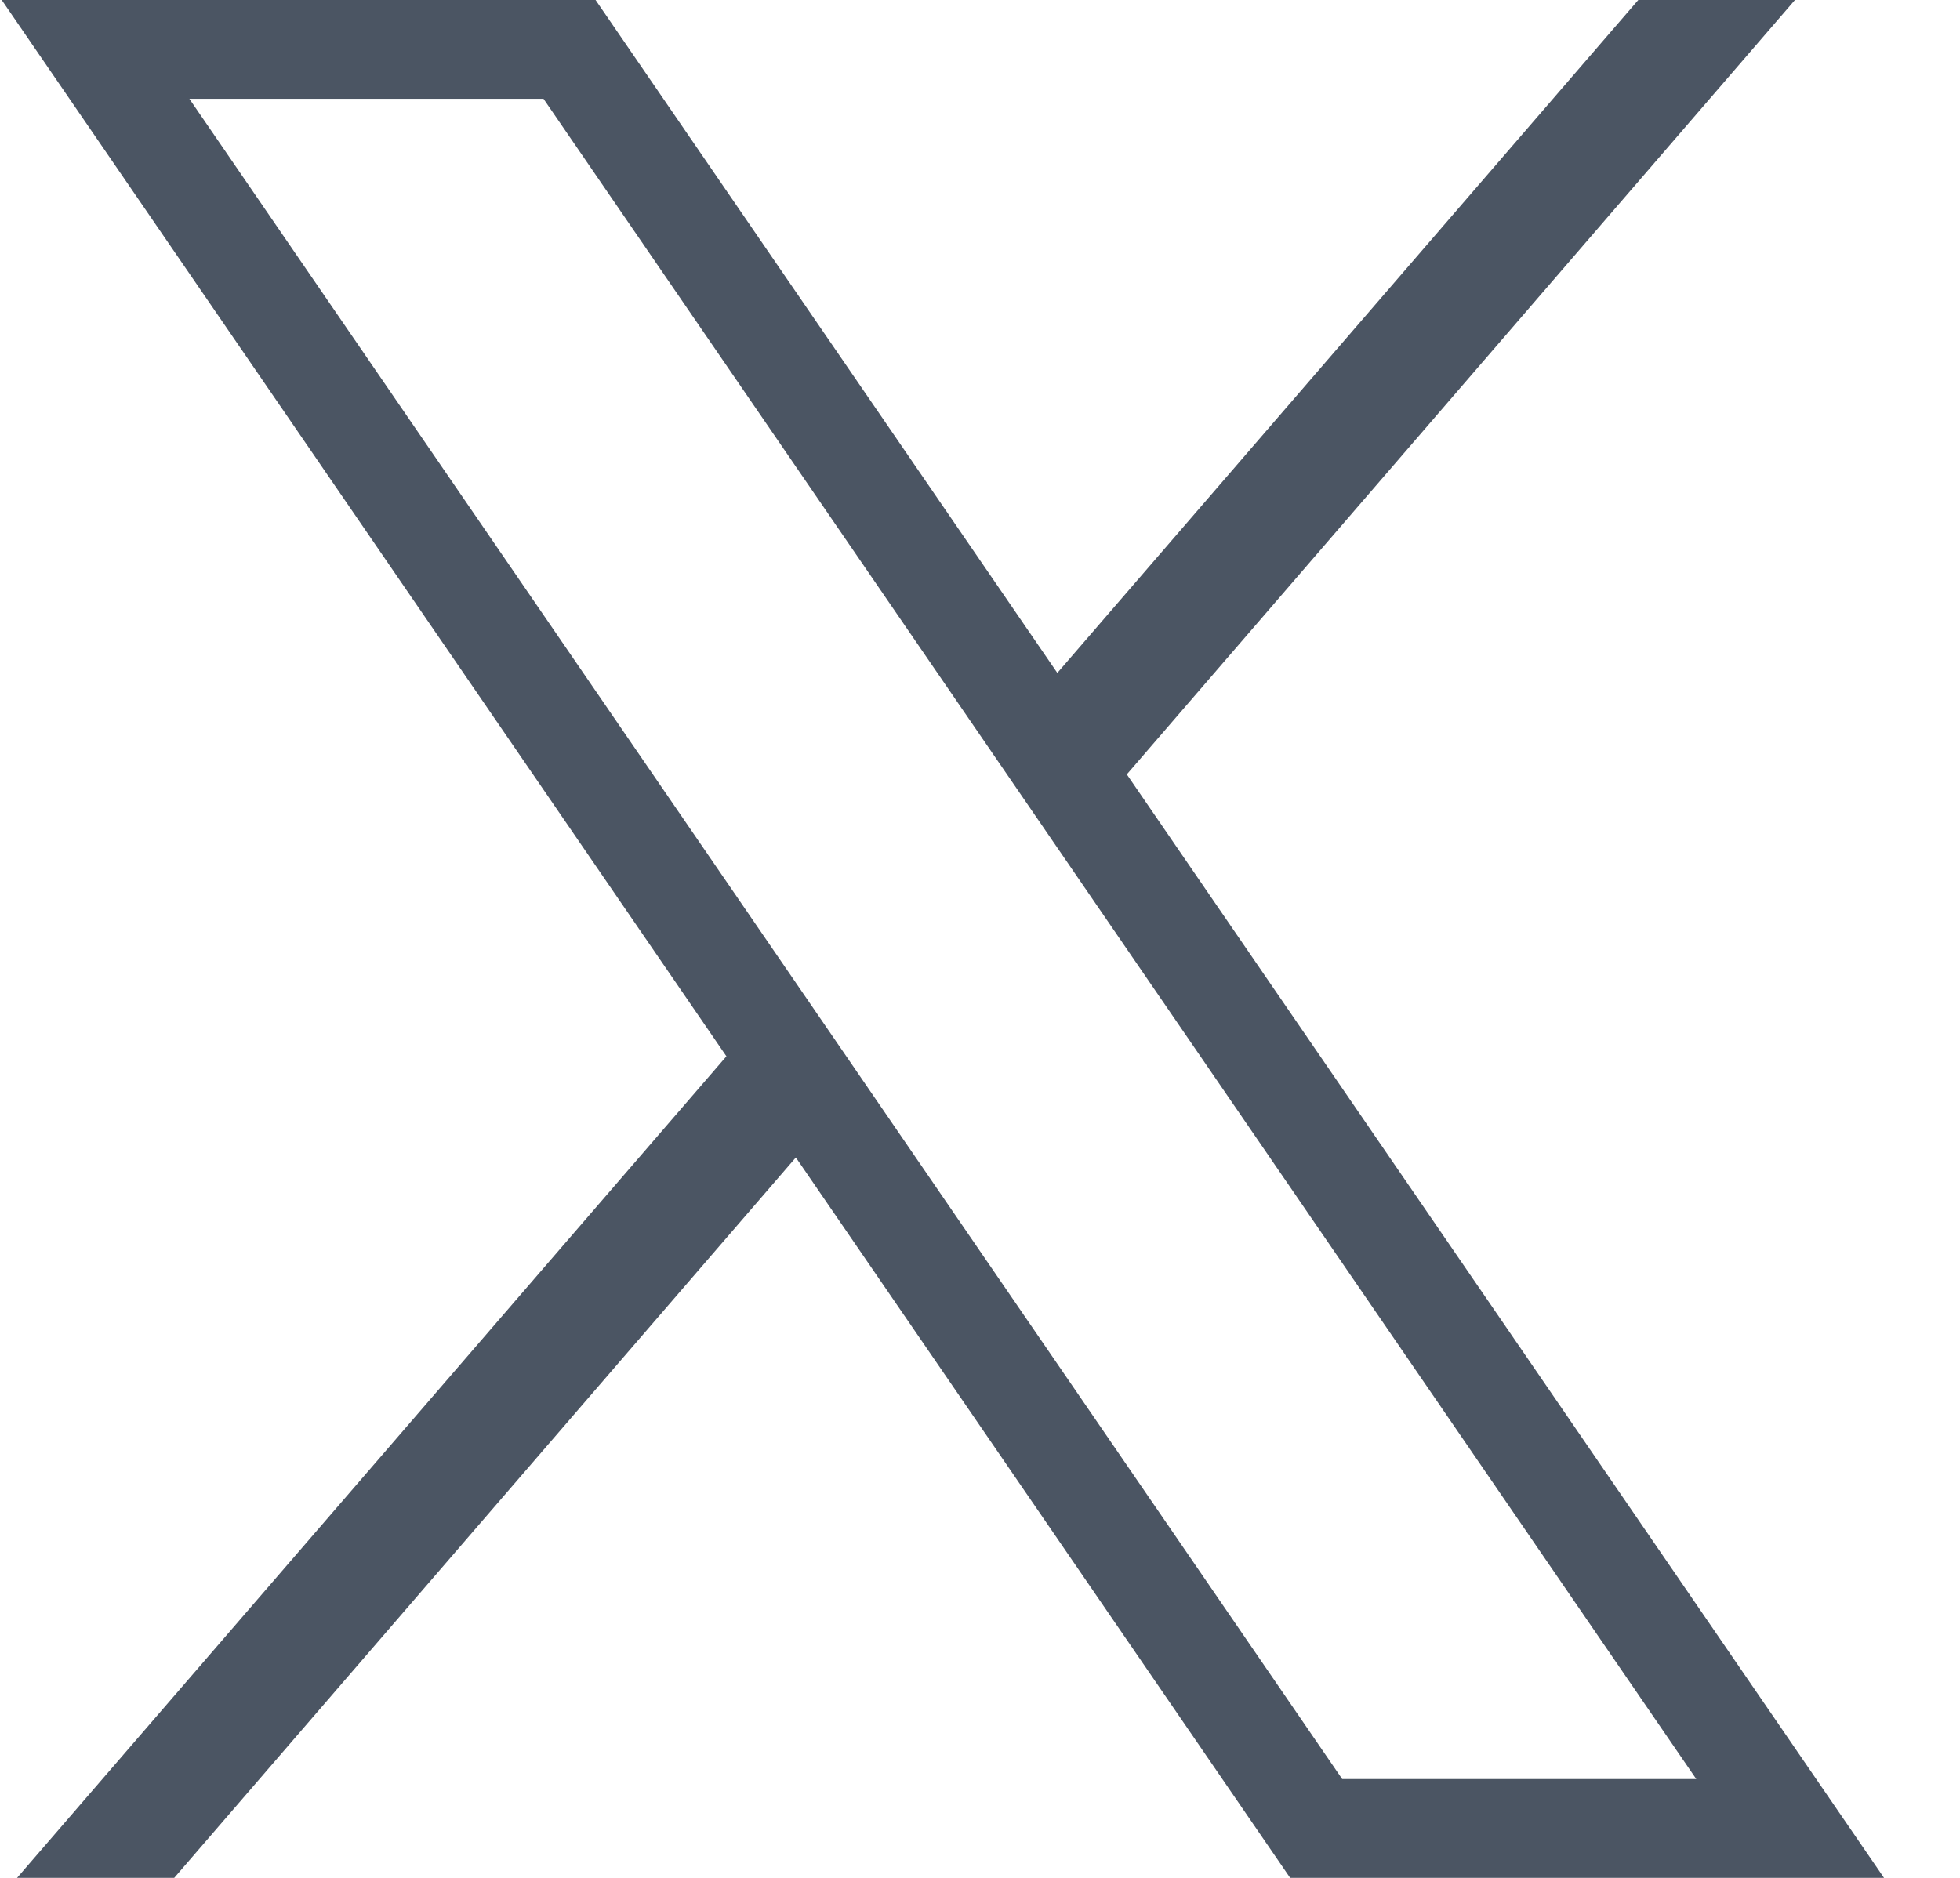 <svg width="24" height="23" viewBox="0 0 25 24" fill="none" xmlns="http://www.w3.org/2000/svg">
<path d="M0 0L9.26 13.5L0.196 24H2.204L10.147 14.793L16.463 24H24.051L14.376 9.897L22.913 0H20.911L13.488 8.6L7.588 0H0ZM2.398 1.263H6.923L21.652 22.737H17.128L2.398 1.263Z" fill="#4B5563"/>
</svg>
